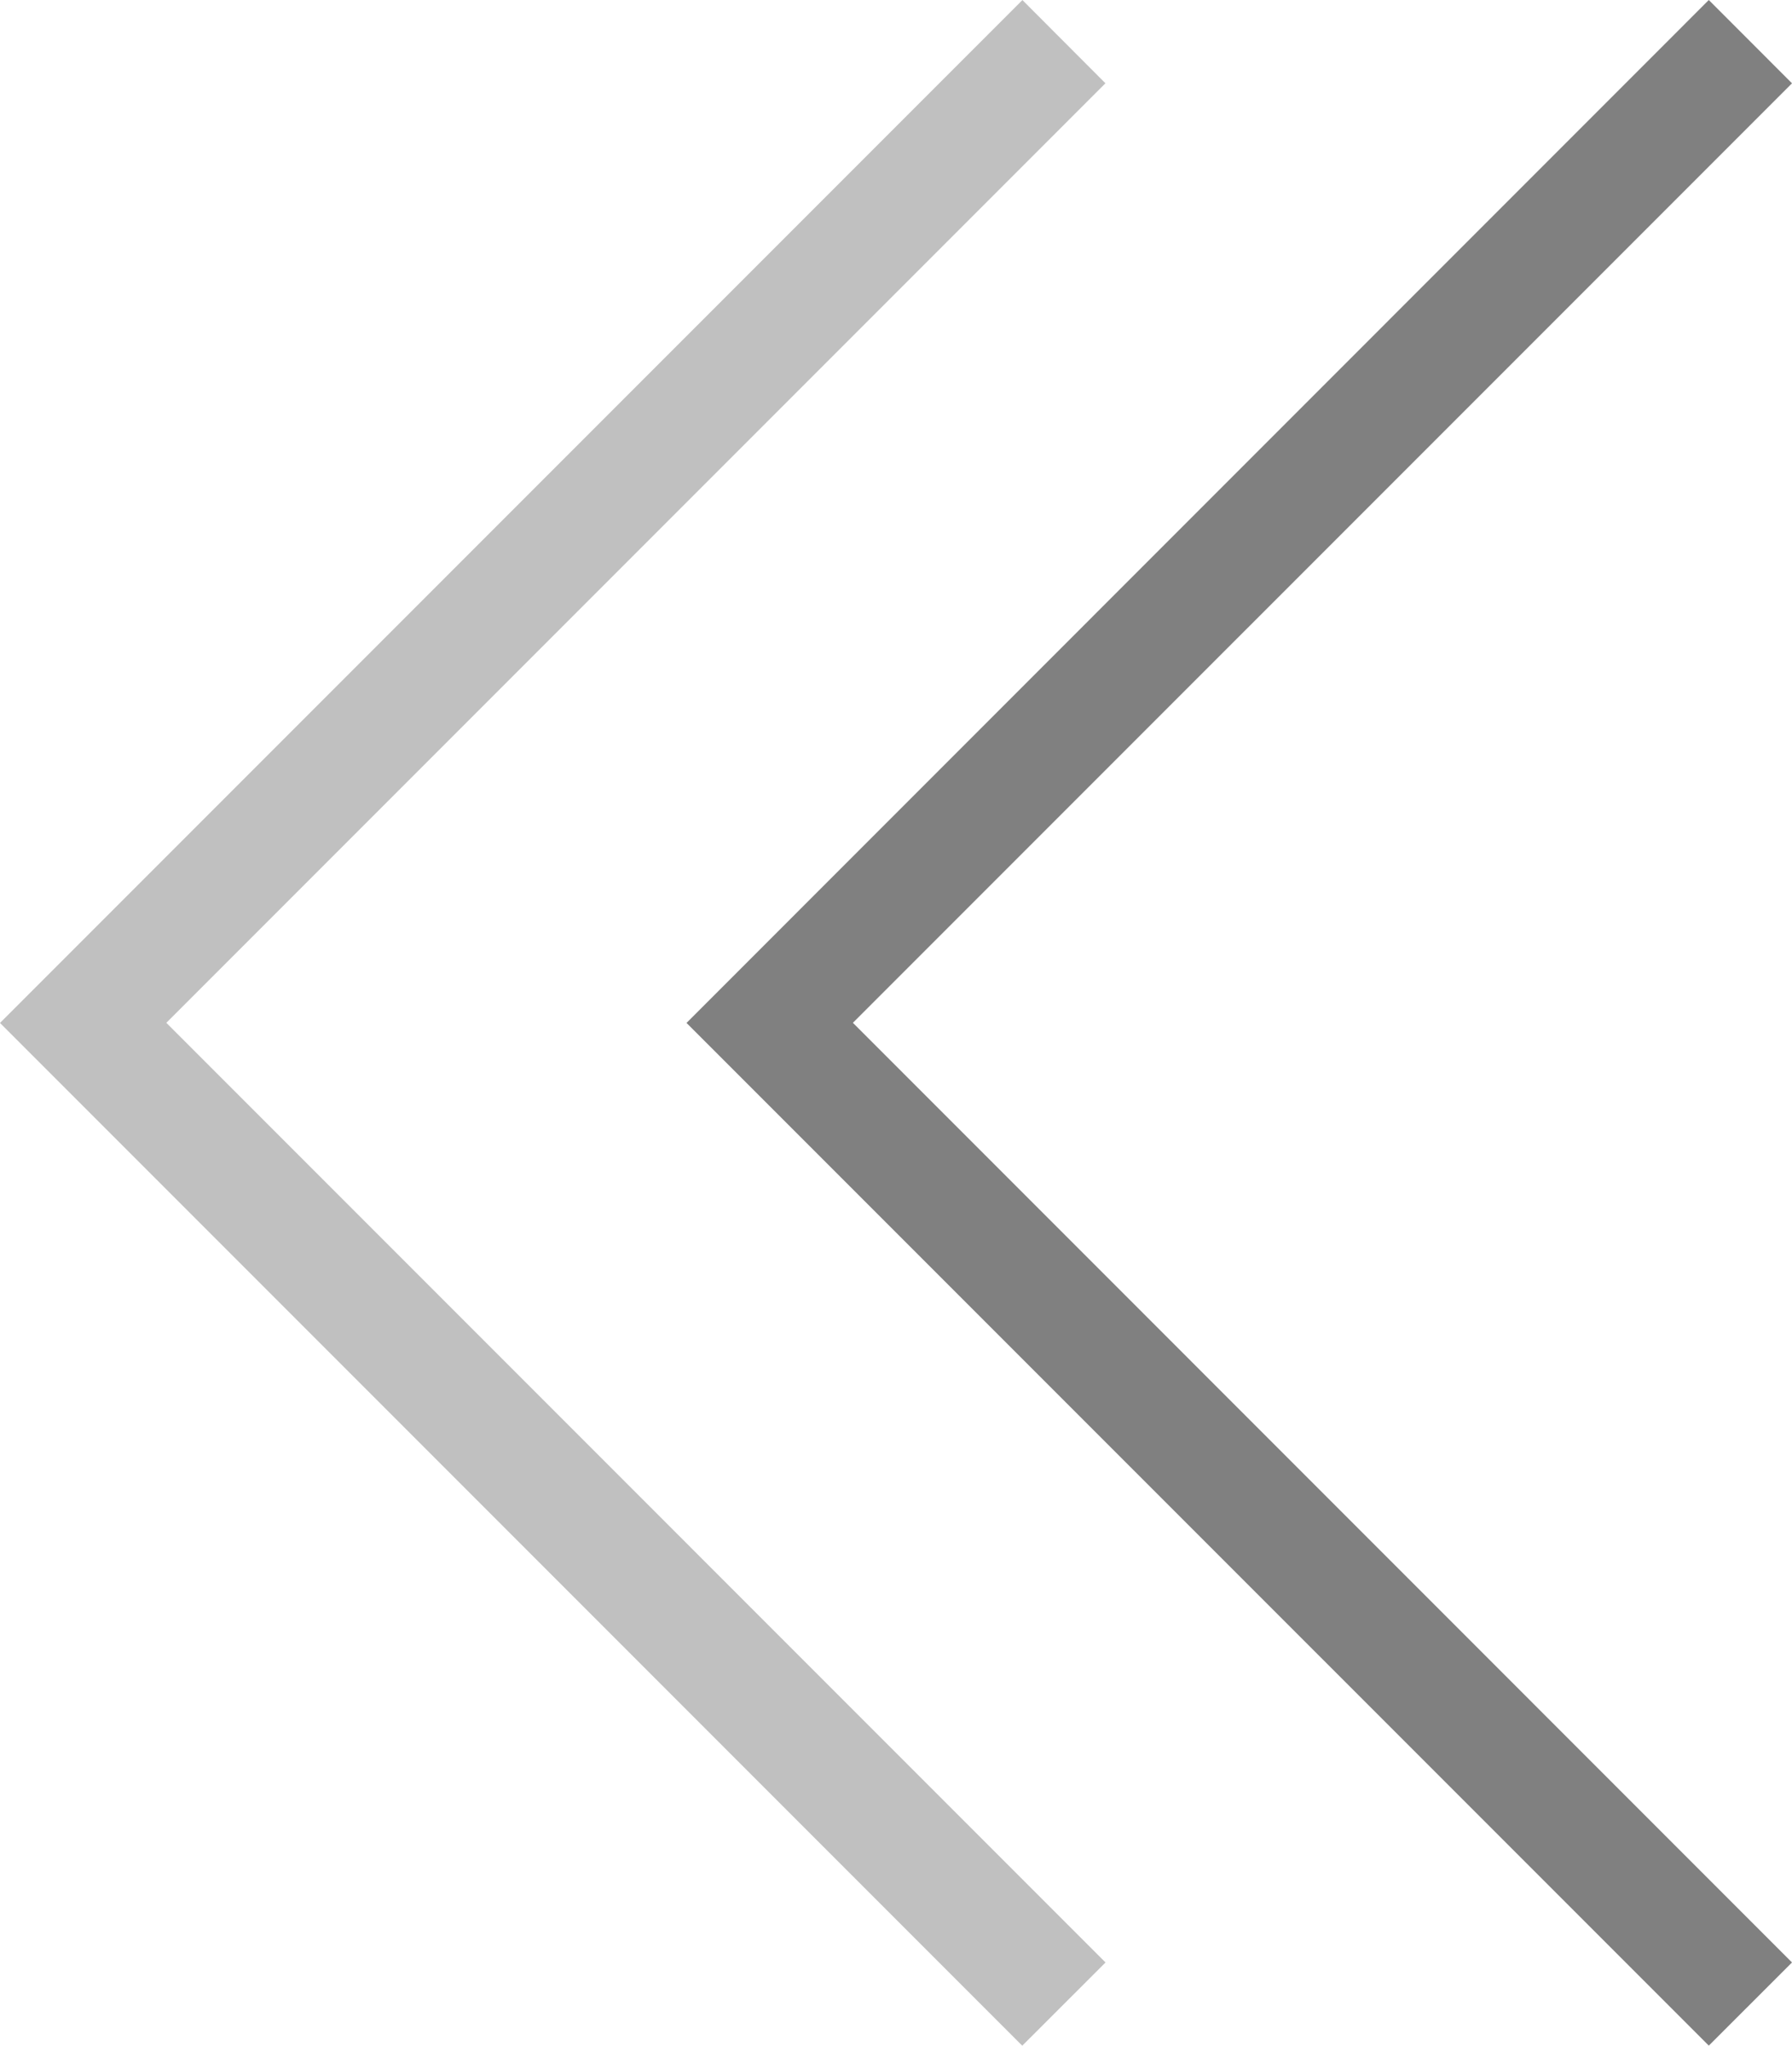 <?xml version="1.0" encoding="utf-8"?>
<!DOCTYPE svg PUBLIC "-//W3C//DTD SVG 1.1//EN" "http://www.w3.org/Graphics/SVG/1.1/DTD/svg11.dtd">
<svg version="1.1" id="Layer_1" xmlns="http://www.w3.org/2000/svg" xmlns:xlink="http://www.w3.org/1999/xlink" x="0px" y="0px"
	 width="54.816px" height="62.547px" viewBox="0 0 54.816 62.547" enable-background="new 0 0 54.816 62.547" xml:space="preserve">
<linearGradient id="gradient" gradientUnits="userSpaceOnUse" x1="17.139" y1="62.547" x2="17.139" y2="0">
	<stop  offset="0" style="stop-color:#404040"/>
	<stop  offset="1" style="stop-color:#A0A0A0"/>
</linearGradient>
<polygon fill="#808080" points="21,31.276 52.271,0 54.816,2.547 26.09,31.272 54.816,60.002 52.271,62.545 21,31.276 "/>
<polygon fill="#C0C0C0" points="0,31.276 31.275,0.002 33.814,2.546 5.088,31.272 33.814,59.999 33.818,60.002 31.27,62.547 
	0,31.276 "/>
</svg>
